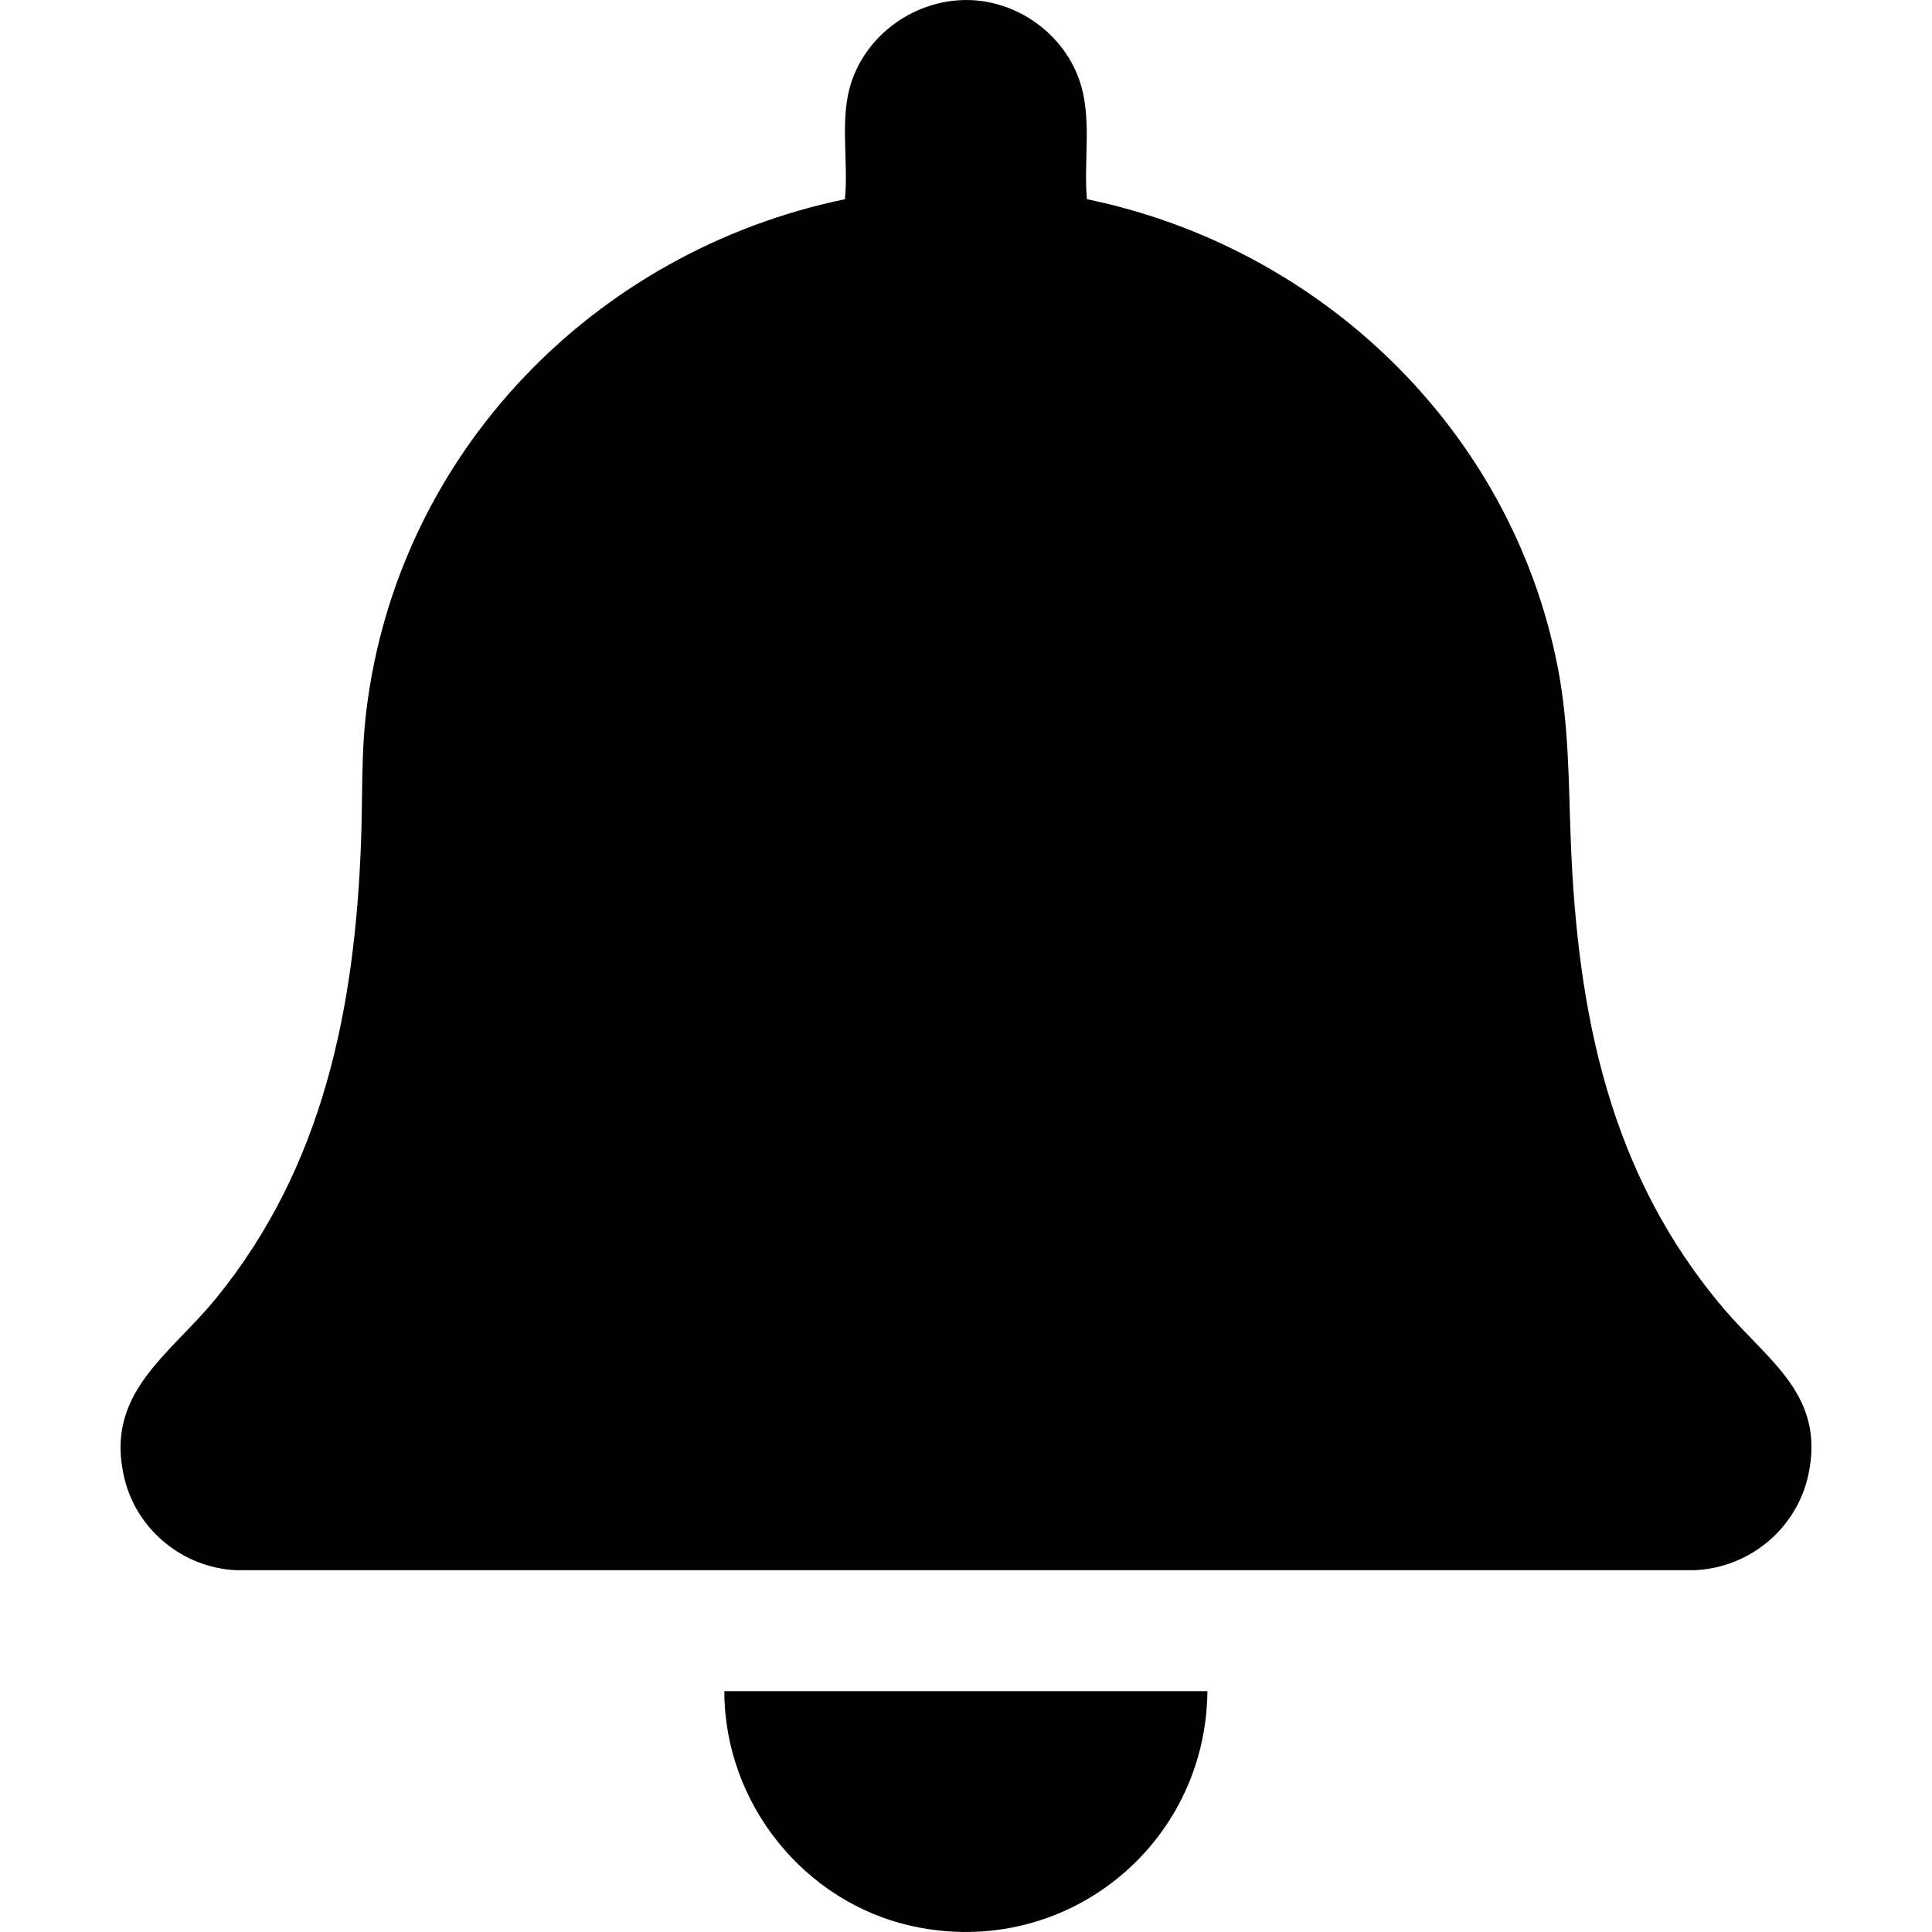 <?xml version="1.0" encoding="UTF-8"?>
<svg id="Layer_2" data-name="Layer 2" xmlns="http://www.w3.org/2000/svg" viewBox="0 0 500 500">
  <defs>
    <style>
      .cls-1 {
        fill: none;
      }
    </style>
  </defs>
  <g id="Layer_1-2" data-name="Layer 1">
    <g>
      <rect class="cls-1" width="500" height="500"/>
      <g>
        <path d="M248.44.05c13.37-.75,26.19,7.76,30.76,20.3,3.59,9.85,1.18,20.91,2.09,31.2,60.7,12.53,109.88,59.74,121.83,121.02,2.92,14.97,2.81,29.48,3.38,44.6,1.7,45.03,9.96,86.79,39.82,121.76,11.43,13.39,26.05,22.18,21.71,42.62-2.97,13.97-15.11,24.14-29.37,24.81H60.97c-13.58-.68-25.44-10.33-28.71-23.51-5.51-22.23,11.57-32.01,23.66-46.85,27.8-34.11,35.98-75.28,37.53-118.49.4-11.16,0-22.45,1.36-33.57,8.08-66.53,58.79-118.9,123.85-132.38.99-9.83-1.46-20.88,1.68-30.31C224.36,9.18,235.8.76,248.44.05Z"/>
        <path d="M312.48,437.67c-.38,39.93-36.74,69.3-76.06,60.88-28.3-6.06-48.95-31.9-48.96-60.88h125.01Z"/>
      </g>
    </g>
  </g>
</svg>